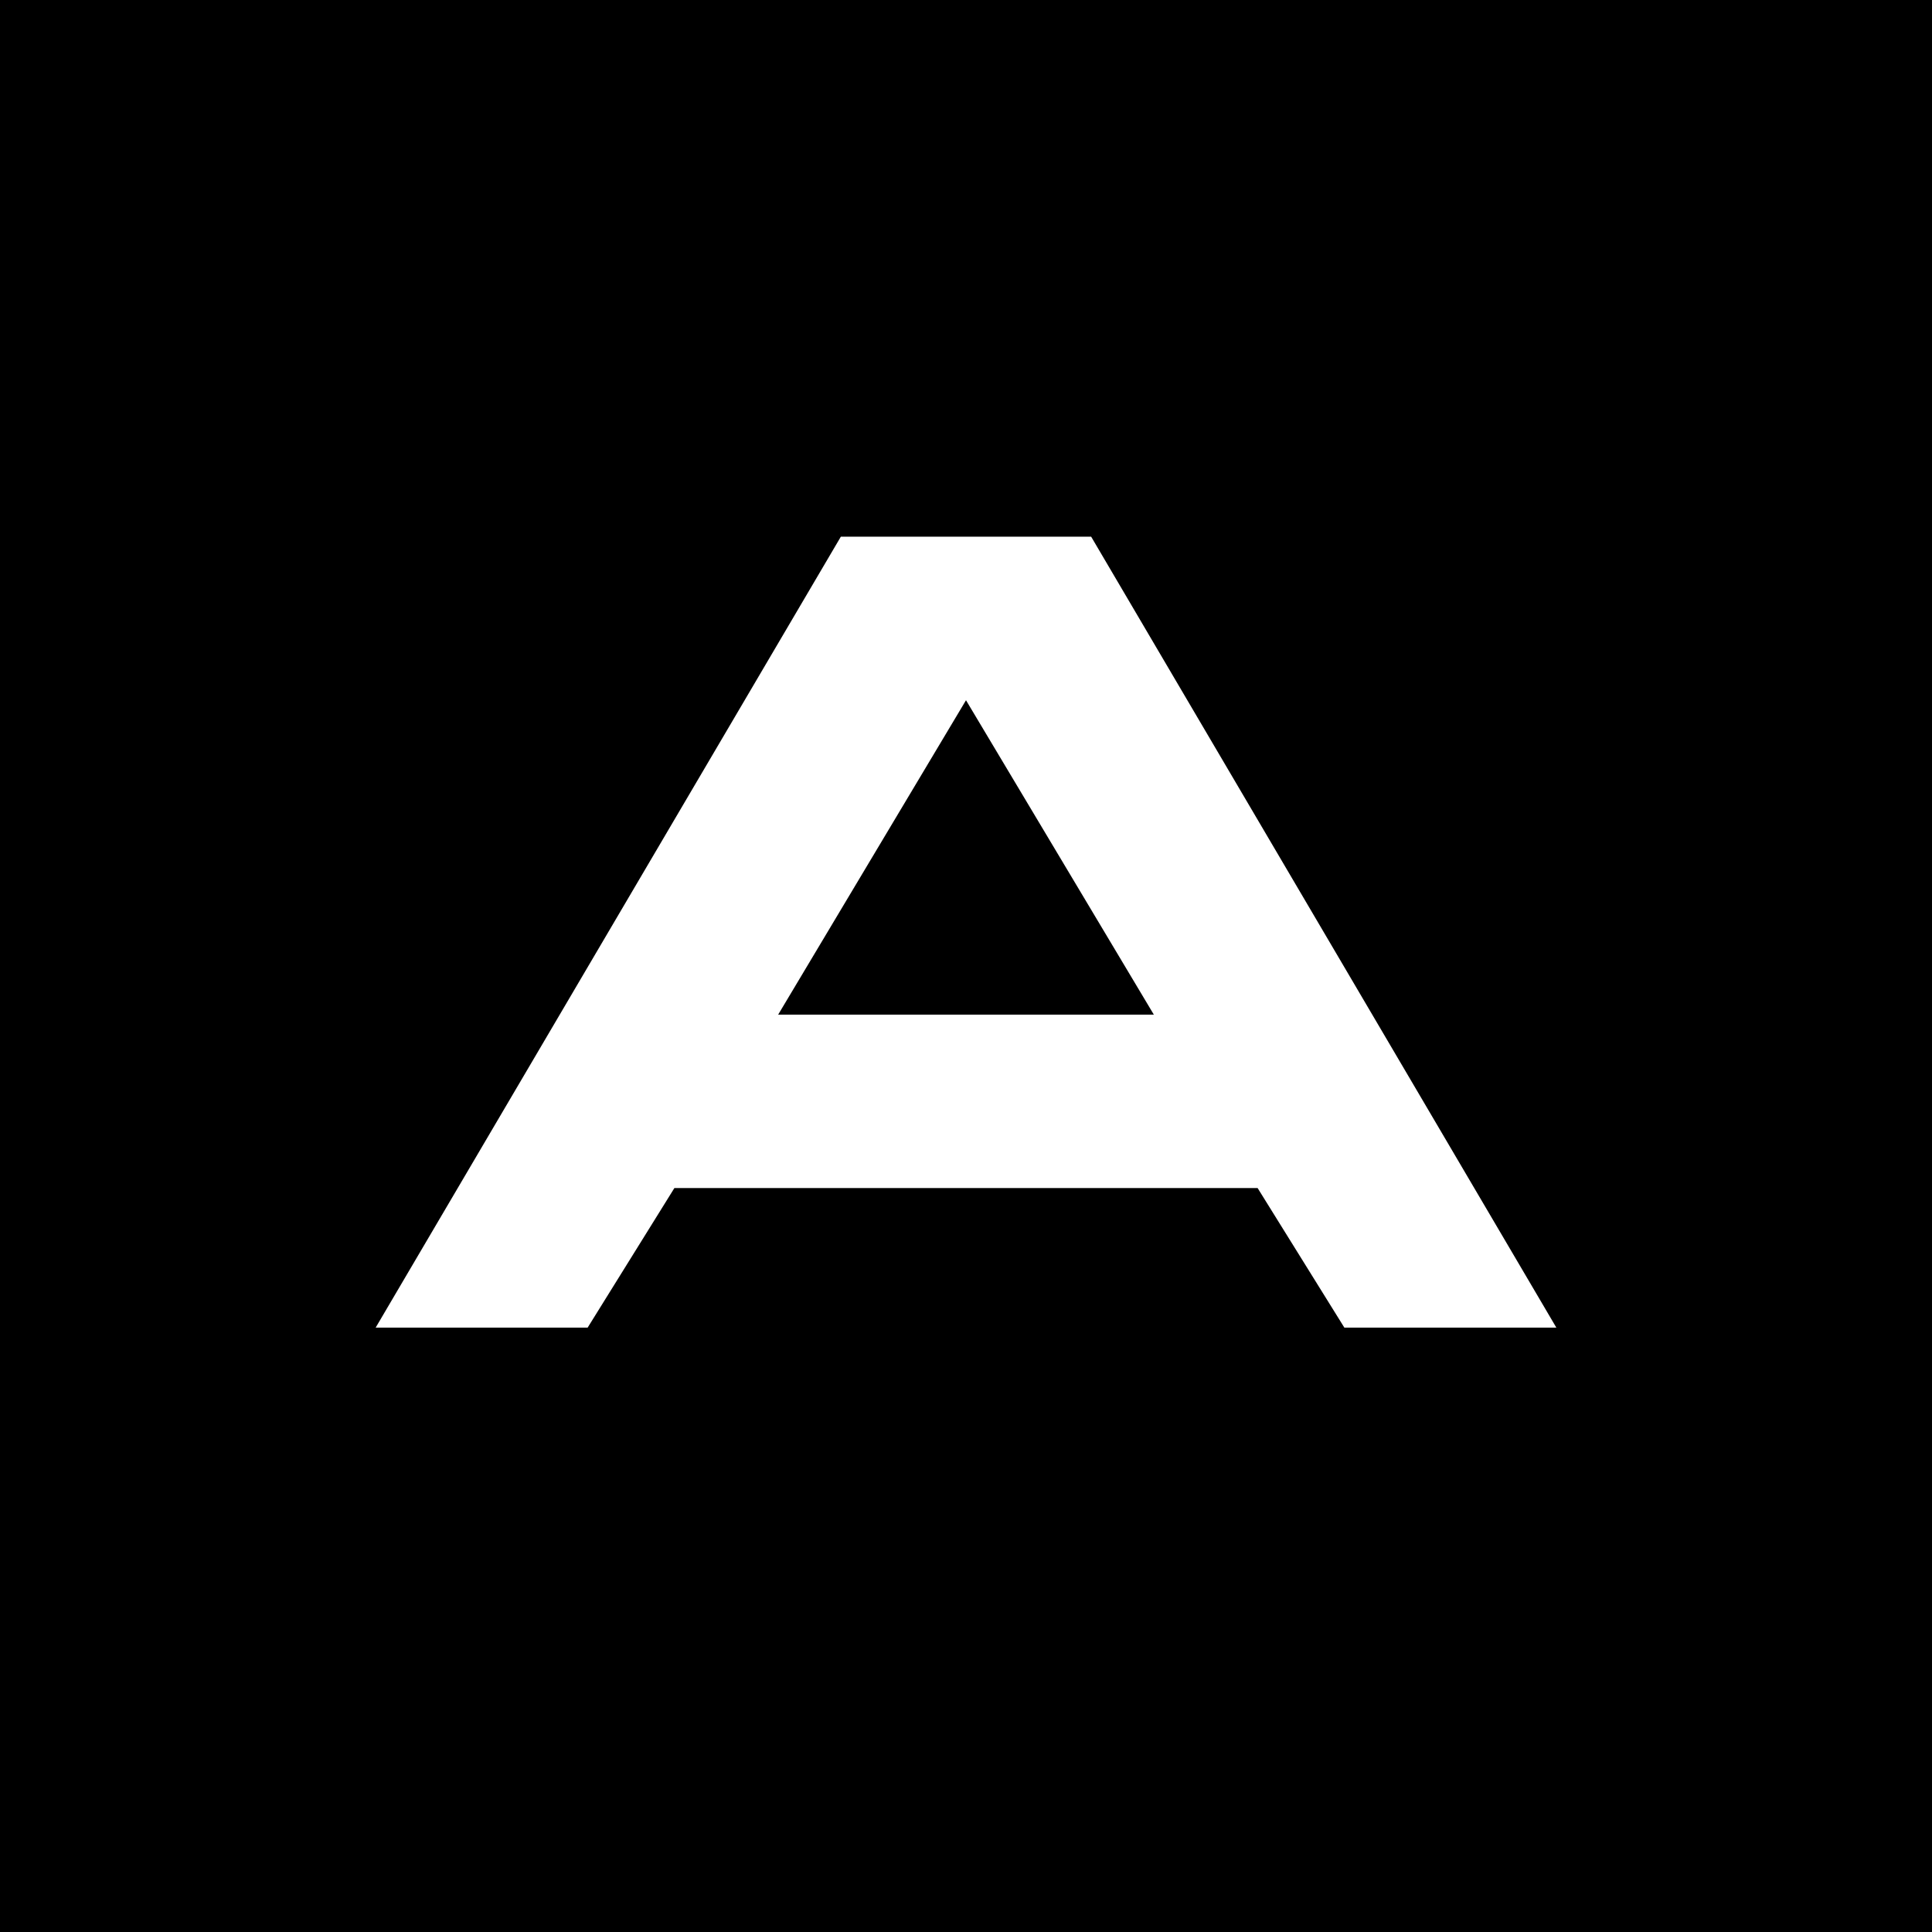 <svg xmlns="http://www.w3.org/2000/svg" viewBox="0 0 18 18">
  <rect x="0" y="0" width="18" height="18" fill="#808080" stroke="none"/>
  <g clip-path="url(#a)">
    <path d="M0 0h18v18H0z"/>
    <path fill="#fff" fill-rule="evenodd" d="m10.166 5 4.334 7.369h-1.975l-.808-1.3H6.283l-.808 1.3H3.5L7.834 5h2.332ZM9 6.524 7.25 9.453h3.5L9 6.524Z" clip-rule="evenodd"/>
  </g>
  <defs>
    <clipPath id="a">
      <path fill="#fff" d="M0 0h18v18H0z"/>
    </clipPath>
  </defs>
</svg>
